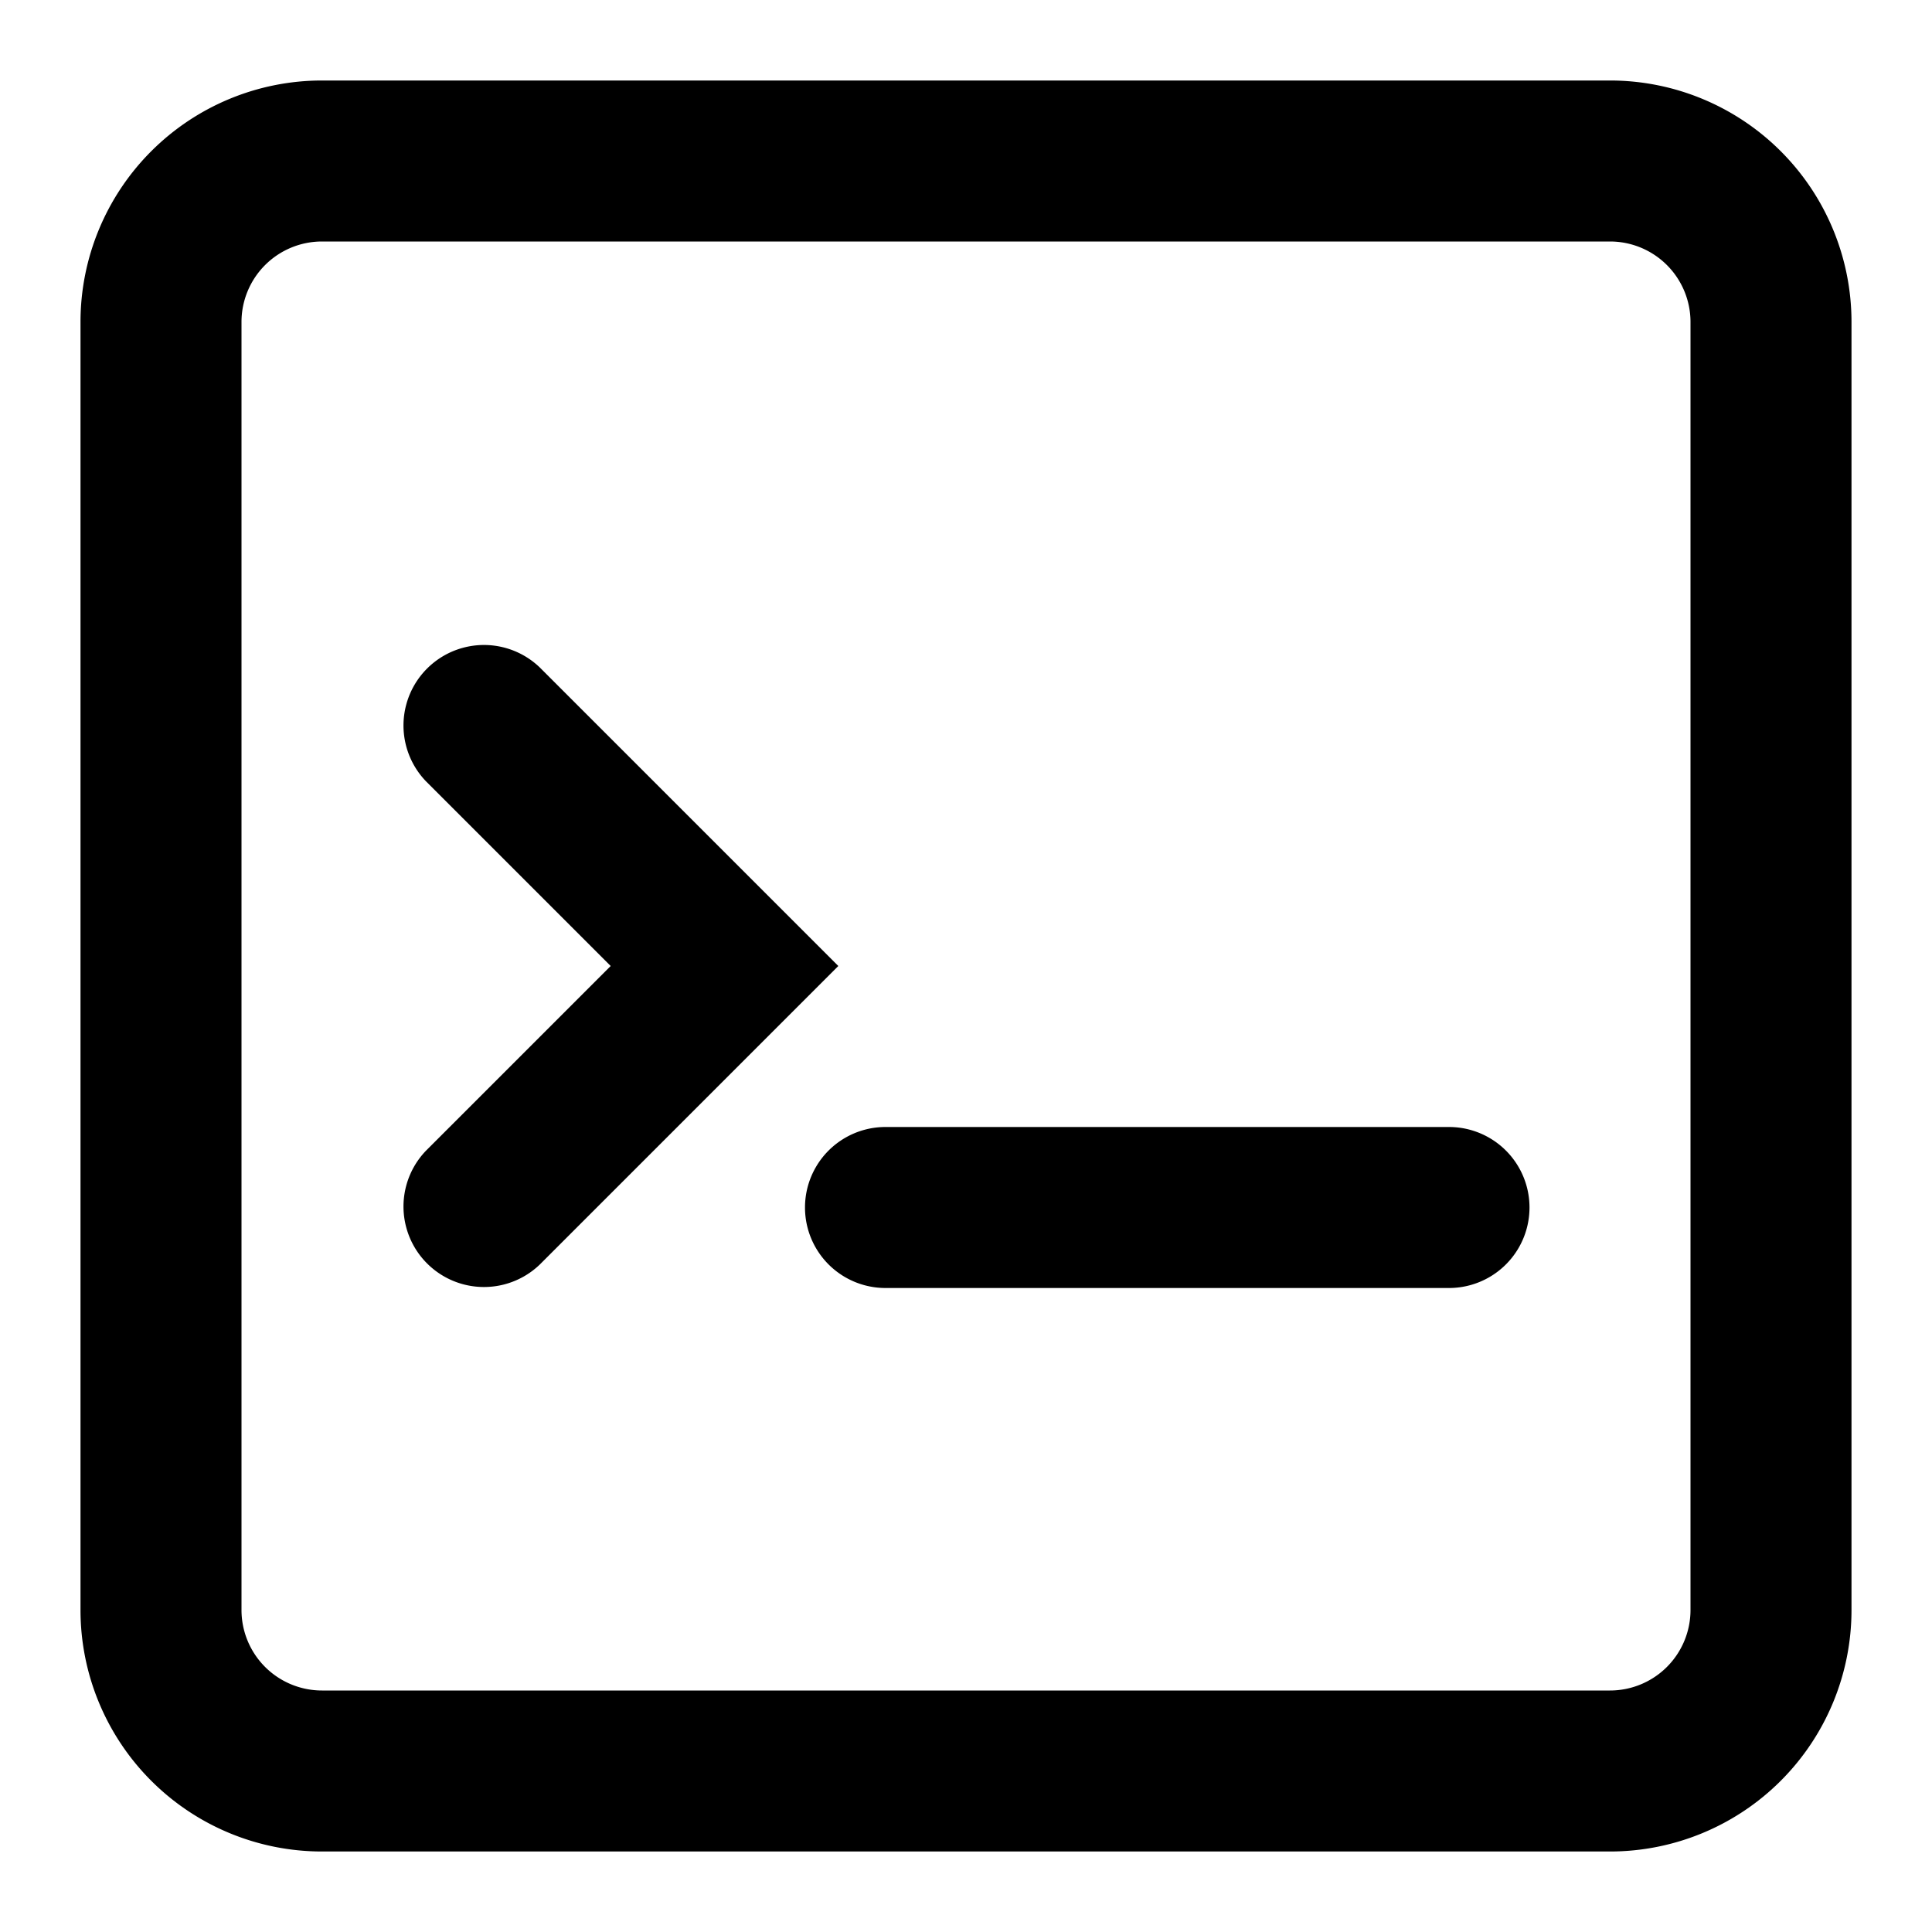<svg viewBox="0 0 24 24" xmlns="http://www.w3.org/2000/svg" id="fi_7827050">
   <path fill="rgb(0,0,0)" d="
        m20 1h-16a3 3 0 0 0 -3 3v16a3 3 0 0 0 3 3h16a3 3 0 0 0 3-3v-16a3 3 0 0 0 -3-3z m1 19a1 1 0 0 1 -1 1h-16a1 1 0 0 1 -1-1v-16a1 1 0 0 1 1-1h16a1 1 0 0 1 1 1z M9 14h9a1 1 0 0 1 0 2h-7a1 1 0 0 1 0-2z M 7.586,12 L 5.293,9.707 A 1,1 0 0 1 6.707,8.293 L 10.414,12 L 6.707,15.707 A 1,1 0 0 1 5.293,14.293 Z
    "/>
</svg>